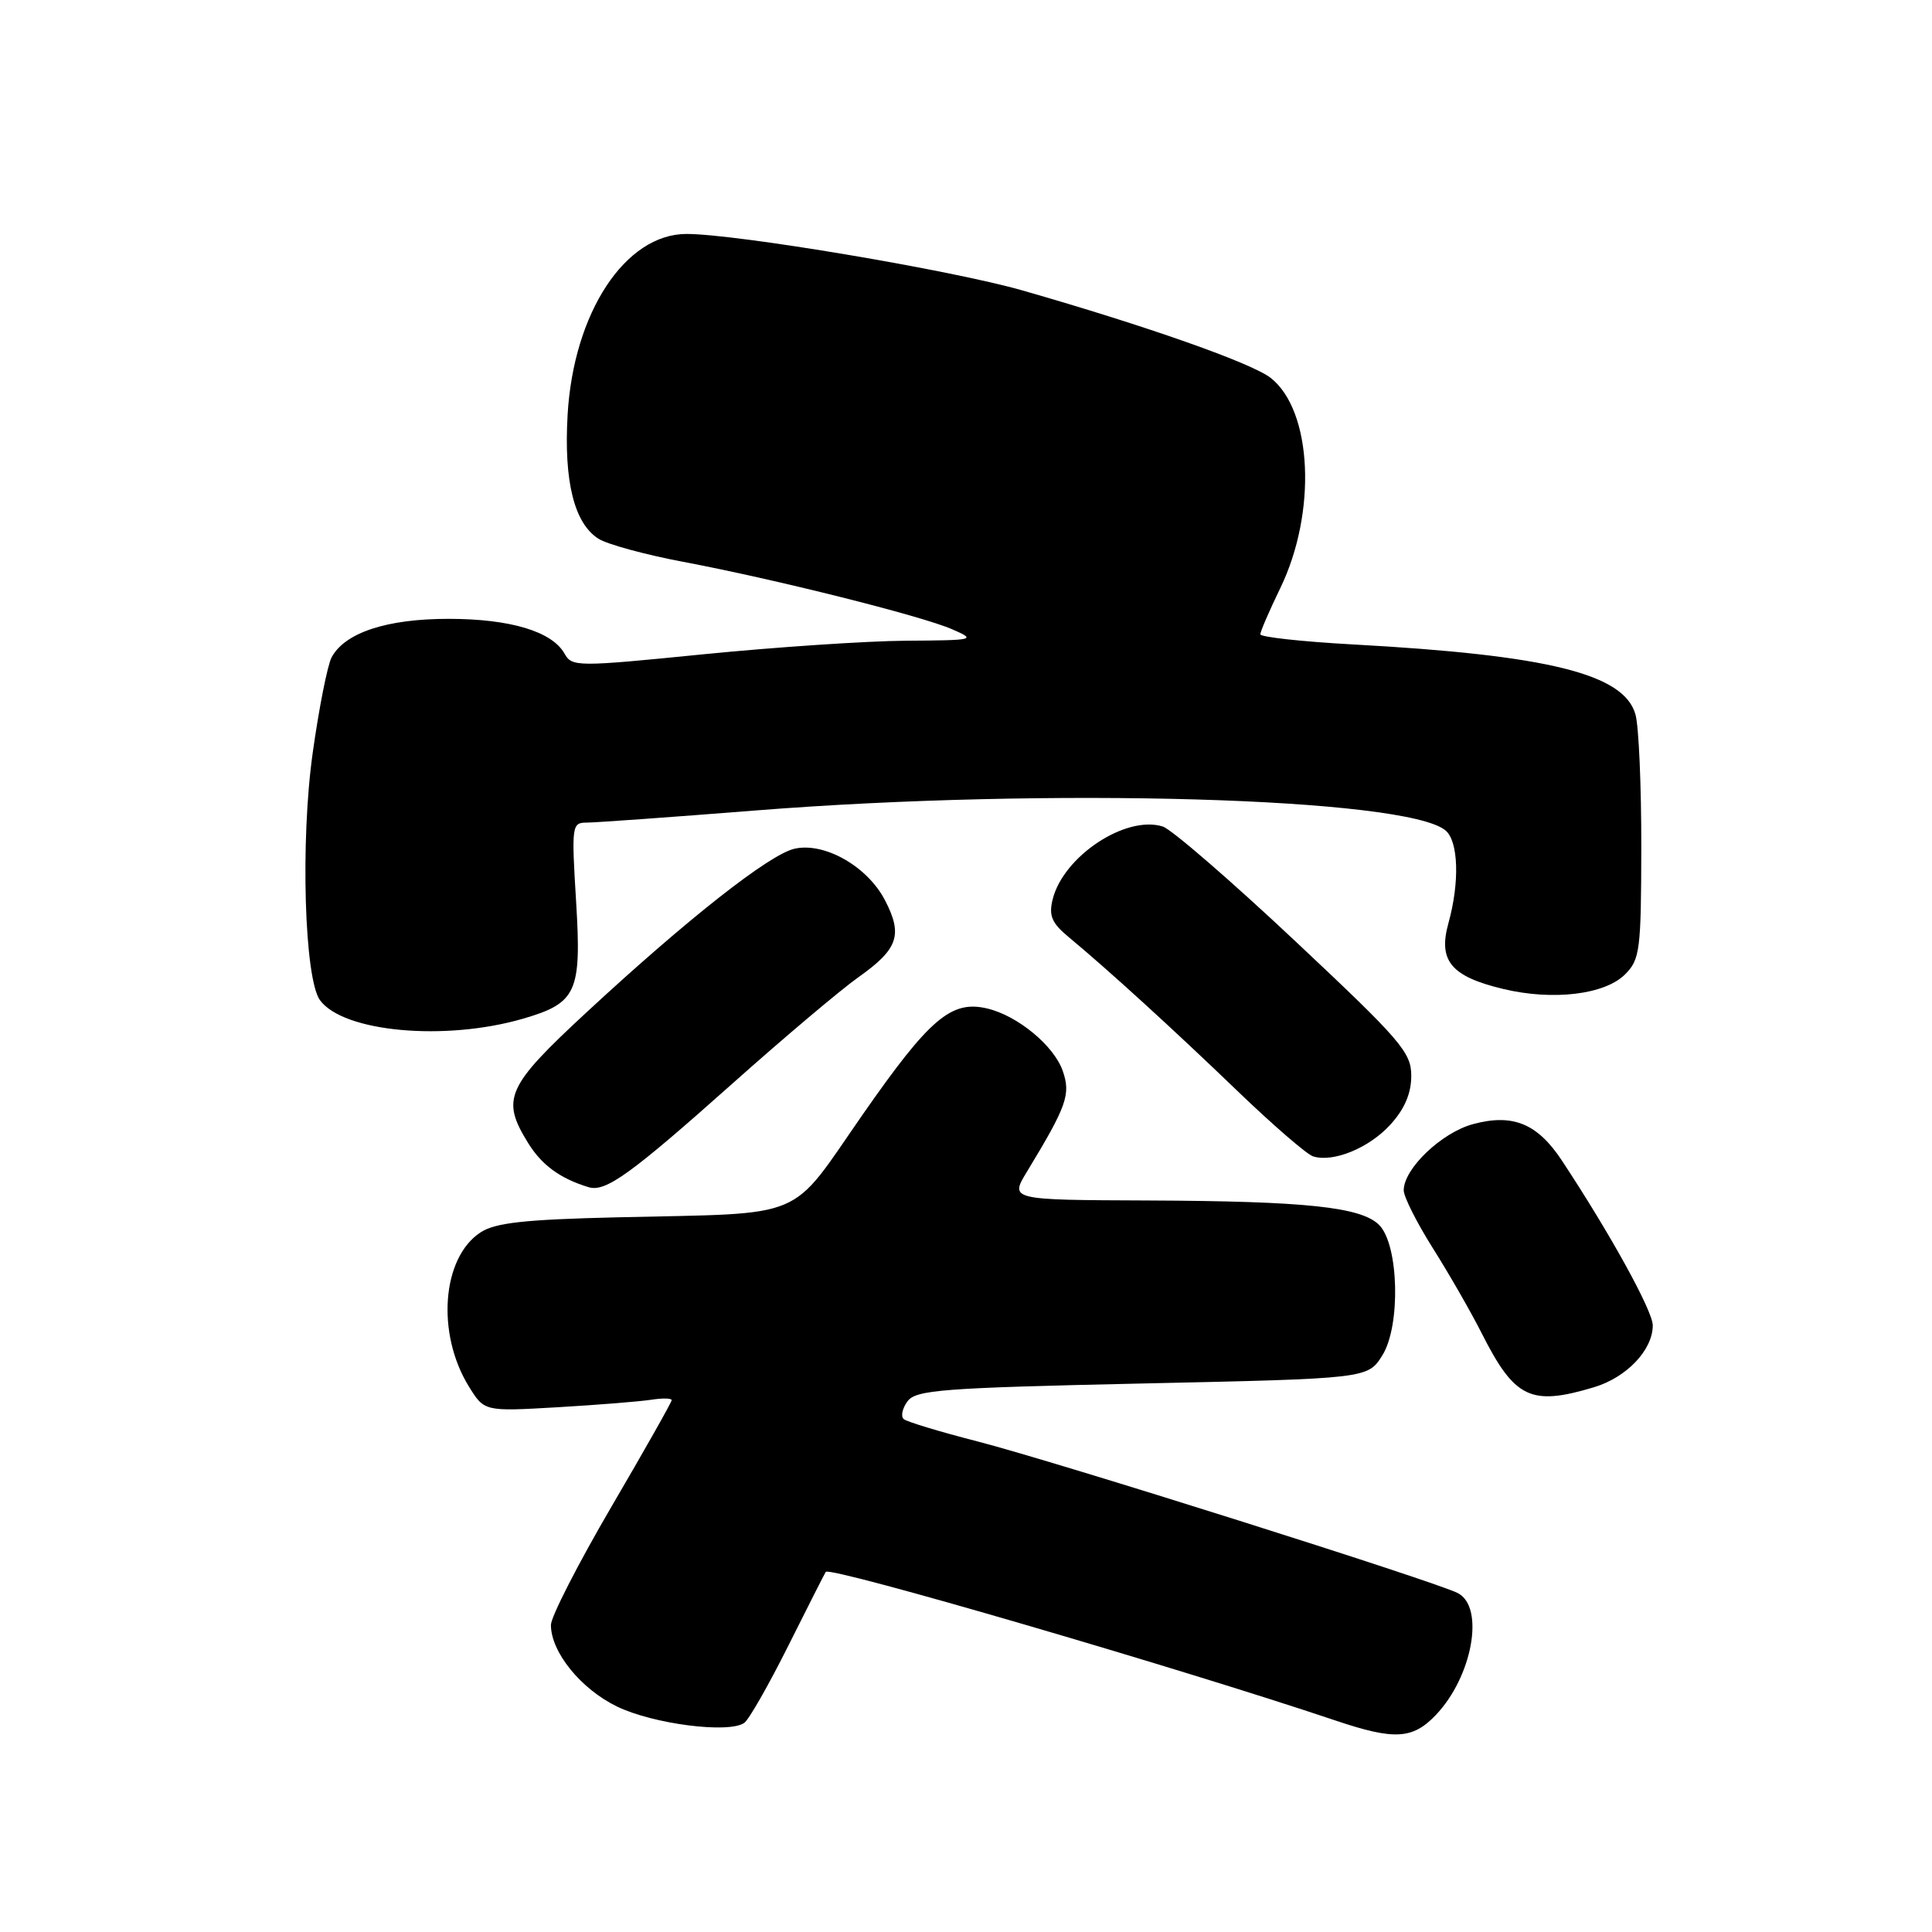 <?xml version="1.0" encoding="UTF-8" standalone="no"?>
<!DOCTYPE svg PUBLIC "-//W3C//DTD SVG 1.1//EN" "http://www.w3.org/Graphics/SVG/1.1/DTD/svg11.dtd" >
<svg xmlns="http://www.w3.org/2000/svg" xmlns:xlink="http://www.w3.org/1999/xlink" version="1.1" viewBox="0 0 256 256">
 <g >
 <path fill="currentColor"
d=" M 190.25 227.25 C 195.09 222.18 196.76 213.01 193.20 211.11 C 190.44 209.63 139.68 193.60 129.50 190.99 C 124.55 189.72 120.16 188.39 119.75 188.04 C 119.33 187.68 119.56 186.62 120.25 185.68 C 121.36 184.17 124.83 183.90 151.36 183.32 C 181.23 182.67 181.23 182.67 183.17 179.59 C 185.62 175.68 185.36 164.93 182.74 162.31 C 180.36 159.93 173.02 159.16 152.15 159.07 C 133.80 159.00 133.80 159.00 136.08 155.25 C 141.37 146.53 141.90 145.02 140.82 141.90 C 139.65 138.55 134.84 134.58 130.81 133.63 C 126.05 132.50 123.19 134.94 114.34 147.64 C 104.40 161.92 107.30 160.70 81.83 161.30 C 69.48 161.59 65.62 162.02 63.67 163.30 C 58.55 166.65 57.79 176.70 62.13 183.72 C 64.18 187.03 64.18 187.03 73.84 186.47 C 79.15 186.16 84.74 185.71 86.25 185.48 C 87.76 185.24 89.00 185.26 89.00 185.53 C 89.00 185.79 85.40 192.16 81.00 199.68 C 76.60 207.21 73.00 214.24 73.00 215.32 C 73.00 218.91 76.97 223.81 81.77 226.13 C 86.56 228.45 96.58 229.73 98.62 228.29 C 99.24 227.86 101.88 223.22 104.49 218.00 C 107.10 212.78 109.32 208.40 109.42 208.28 C 110.06 207.53 156.26 221.01 177.00 227.99 C 184.75 230.60 187.18 230.47 190.25 227.25 Z  M 211.20 183.82 C 215.54 182.52 219.00 178.88 219.00 175.62 C 219.00 173.70 213.36 163.47 206.96 153.78 C 203.72 148.87 200.46 147.53 195.19 148.95 C 191.02 150.07 186.00 154.86 186.00 157.72 C 186.00 158.58 187.74 162.03 189.86 165.39 C 191.98 168.75 194.89 173.81 196.32 176.64 C 200.71 185.32 202.82 186.33 211.20 183.82 Z  M 97.15 143.49 C 103.94 137.44 111.41 131.14 113.74 129.49 C 119.01 125.76 119.66 123.89 117.26 119.28 C 114.95 114.81 109.24 111.56 105.28 112.46 C 101.95 113.21 91.10 121.75 77.75 134.11 C 67.09 143.98 66.36 145.61 69.97 151.44 C 71.78 154.38 74.23 156.17 78.00 157.31 C 80.25 157.99 83.57 155.59 97.15 143.49 Z  M 184.25 149.00 C 186.12 146.94 187.00 144.88 187.00 142.55 C 187.00 139.44 185.64 137.86 171.59 124.67 C 163.12 116.71 155.23 109.89 154.08 109.52 C 149.19 107.97 140.89 113.46 139.48 119.18 C 138.95 121.34 139.36 122.31 141.62 124.18 C 146.85 128.52 155.48 136.39 164.00 144.59 C 168.68 149.09 173.18 152.98 174.00 153.23 C 176.70 154.06 181.44 152.10 184.25 149.00 Z  M 69.31 134.98 C 76.42 132.91 77.07 131.48 76.34 119.51 C 75.72 109.40 75.77 109.00 77.73 109.00 C 78.84 109.00 88.92 108.28 100.13 107.39 C 138.98 104.32 186.30 105.69 191.53 110.03 C 193.26 111.46 193.43 116.92 191.92 122.34 C 190.54 127.31 192.28 129.39 199.17 131.04 C 205.76 132.62 212.65 131.80 215.34 129.10 C 217.30 127.14 217.46 125.91 217.48 112.24 C 217.49 104.13 217.15 96.23 216.71 94.68 C 215.21 89.30 205.21 86.81 179.25 85.39 C 172.51 85.02 167.00 84.41 167.00 84.05 C 167.00 83.68 168.19 80.93 169.64 77.94 C 174.51 67.90 173.90 54.43 168.38 50.08 C 165.87 48.11 152.03 43.23 135.50 38.49 C 126.12 35.80 97.60 31.00 90.97 31.00 C 82.85 31.00 75.99 41.44 75.21 54.98 C 74.70 63.82 76.10 69.40 79.34 71.41 C 80.53 72.14 85.55 73.51 90.50 74.44 C 102.76 76.76 122.08 81.60 126.16 83.38 C 129.40 84.79 129.21 84.84 120.00 84.90 C 114.78 84.94 102.70 85.75 93.16 86.70 C 76.47 88.37 75.79 88.37 74.81 86.62 C 73.16 83.67 67.61 82.00 59.43 82.00 C 51.25 82.00 45.70 83.83 43.94 87.10 C 43.40 88.12 42.27 93.80 41.44 99.72 C 39.79 111.39 40.33 129.70 42.40 132.53 C 45.49 136.76 58.97 137.99 69.31 134.98 Z "/>
</g>
</svg>